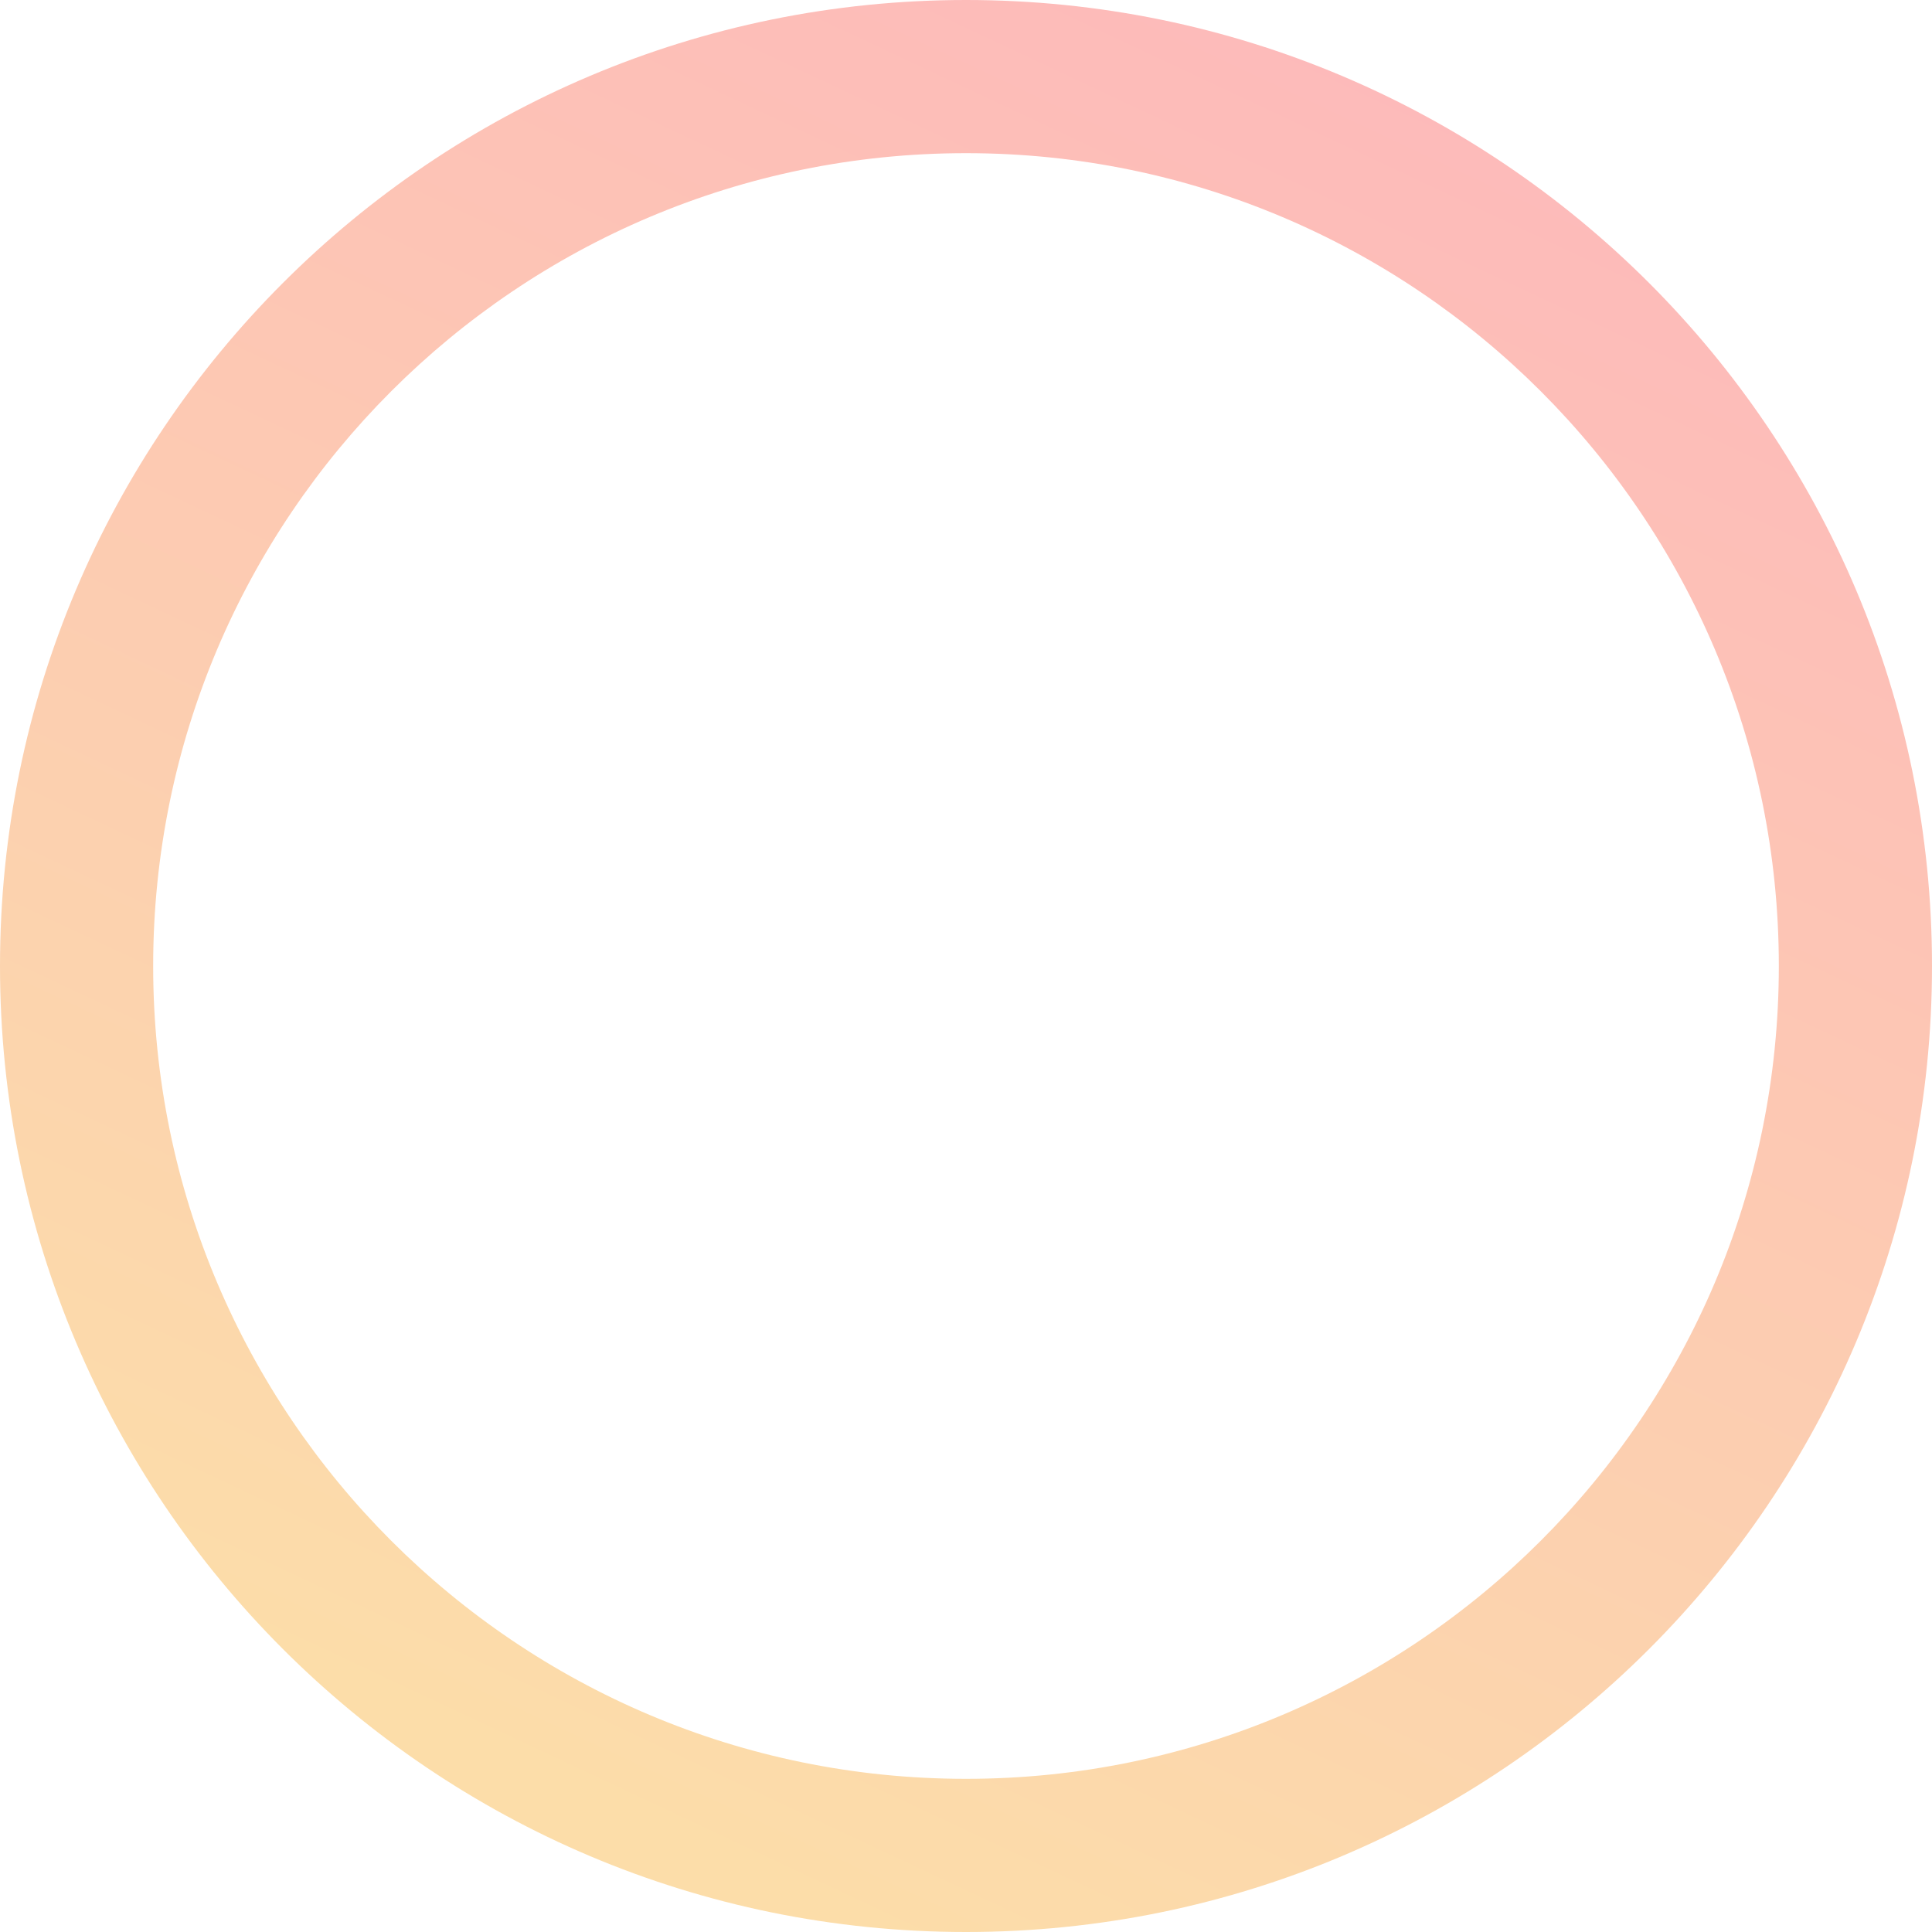 <svg width="36" height="36" viewBox="0 0 36 36" fill="none" xmlns="http://www.w3.org/2000/svg">
<path d="M36 18C36 8.059 27.941 0 18 0C8.059 0 0 8.059 0 18C0 27.941 8.059 36 18 36C27.941 36 36 27.941 36 18ZM2.854 18C2.854 9.635 9.635 2.854 18 2.854C26.365 2.854 33.146 9.635 33.146 18C33.146 26.365 26.365 33.146 18 33.146C9.635 33.146 2.854 26.365 2.854 18Z" fill="url(#paint0_linear_1_1116)"/>
<defs>
<linearGradient id="paint0_linear_1_1116" x1="7.784" y1="32.108" x2="22.865" y2="-5.32131e-07" gradientUnits="userSpaceOnUse">
<stop stop-color="#FCDDA9"/>
<stop offset="1" stop-color="#FDBABA"/>
</linearGradient>
</defs>
</svg>
